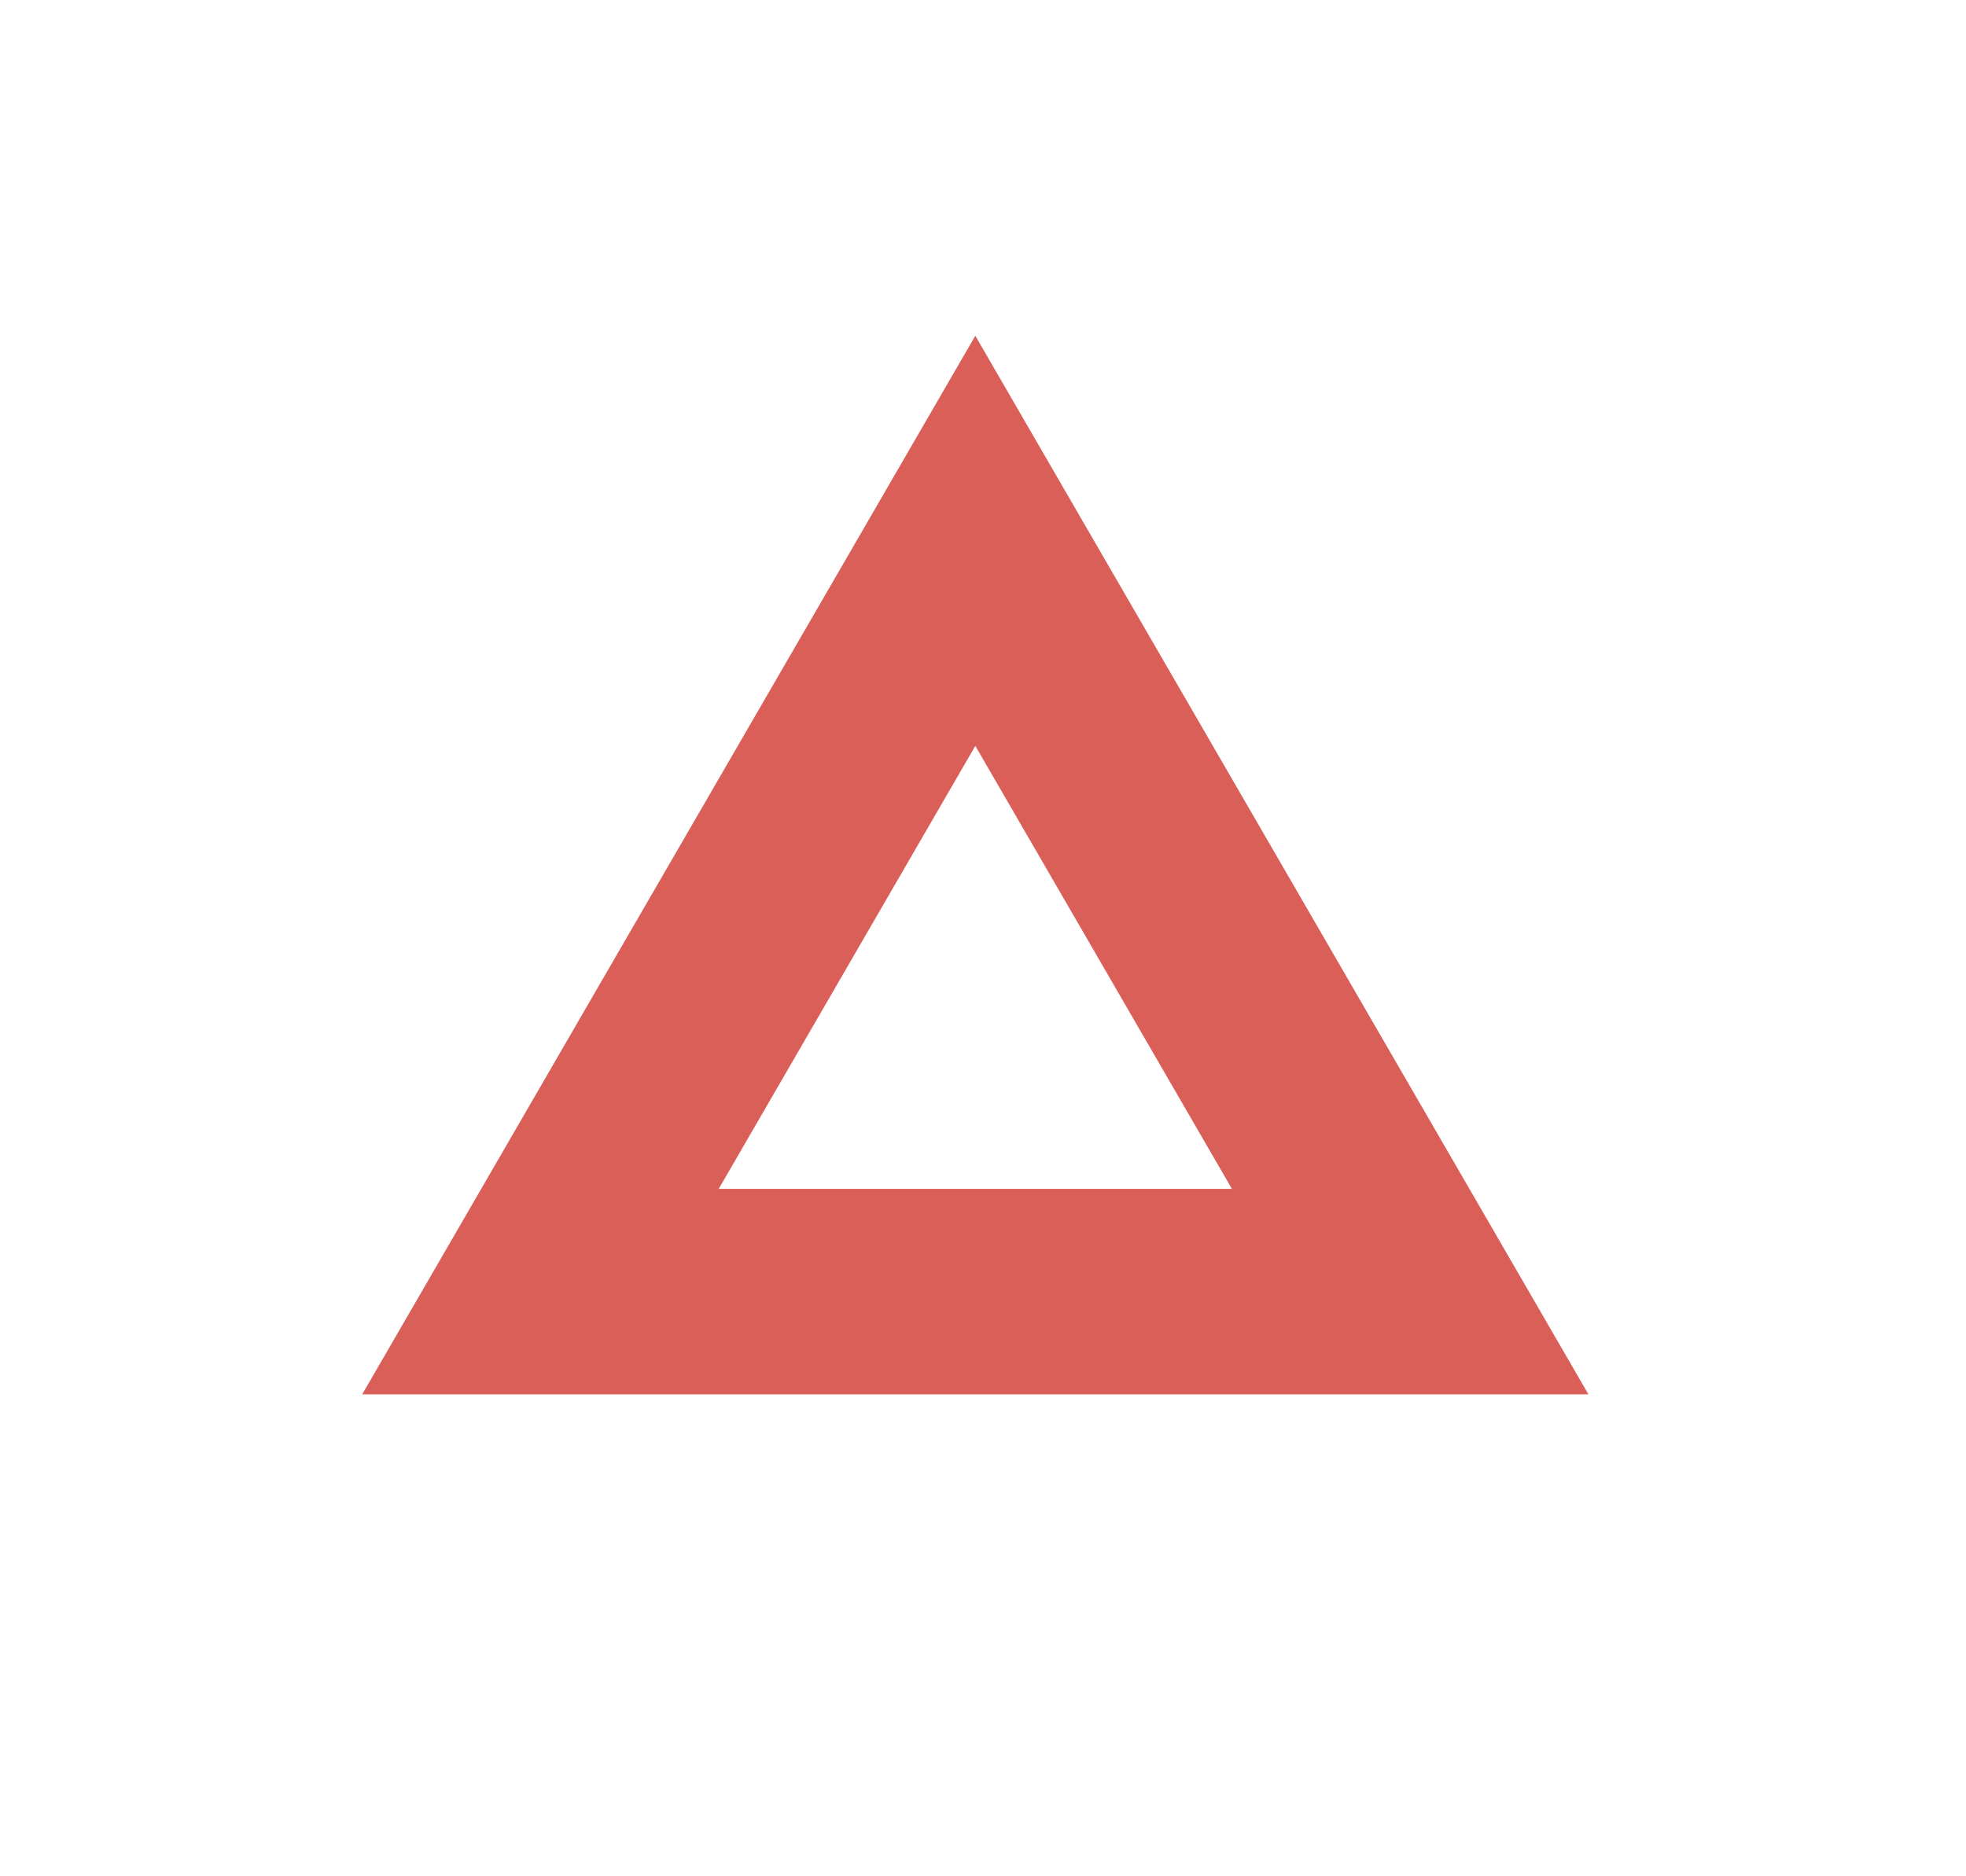 <svg width="22" height="21" viewBox="0 0 22 21" fill="none" xmlns="http://www.w3.org/2000/svg">
<g filter="url(#filter0_d_253_6662)">
<path d="M9.919 0.875C10.362 0.11 11.466 0.11 11.909 0.875L16.775 9.279C17.219 10.045 16.666 11.005 15.78 11.005L6.048 11.005C5.162 11.005 4.609 10.045 5.053 9.279L9.919 0.875Z" fill="white"/>
<path d="M10.914 1.452L15.78 9.855L6.048 9.855L10.914 1.452Z" stroke="#D95F58" stroke-width="2.3"/>
</g>
<defs>
<filter id="filter0_d_253_6662" x="0.296" y="0.301" width="21.237" height="19.905" filterUnits="userSpaceOnUse" color-interpolation-filters="sRGB">
<feFlood flood-opacity="0" result="BackgroundImageFix"/>
<feColorMatrix in="SourceAlpha" type="matrix" values="0 0 0 0 0 0 0 0 0 0 0 0 0 0 0 0 0 0 127 0" result="hardAlpha"/>
<feOffset dy="4.601"/>
<feGaussianBlur stdDeviation="2.3"/>
<feComposite in2="hardAlpha" operator="out"/>
<feColorMatrix type="matrix" values="0 0 0 0 0 0 0 0 0 0 0 0 0 0 0 0 0 0 0.25 0"/>
<feBlend mode="normal" in2="BackgroundImageFix" result="effect1_dropShadow_253_6662"/>
<feBlend mode="normal" in="SourceGraphic" in2="effect1_dropShadow_253_6662" result="shape"/>
</filter>
</defs>
</svg>
